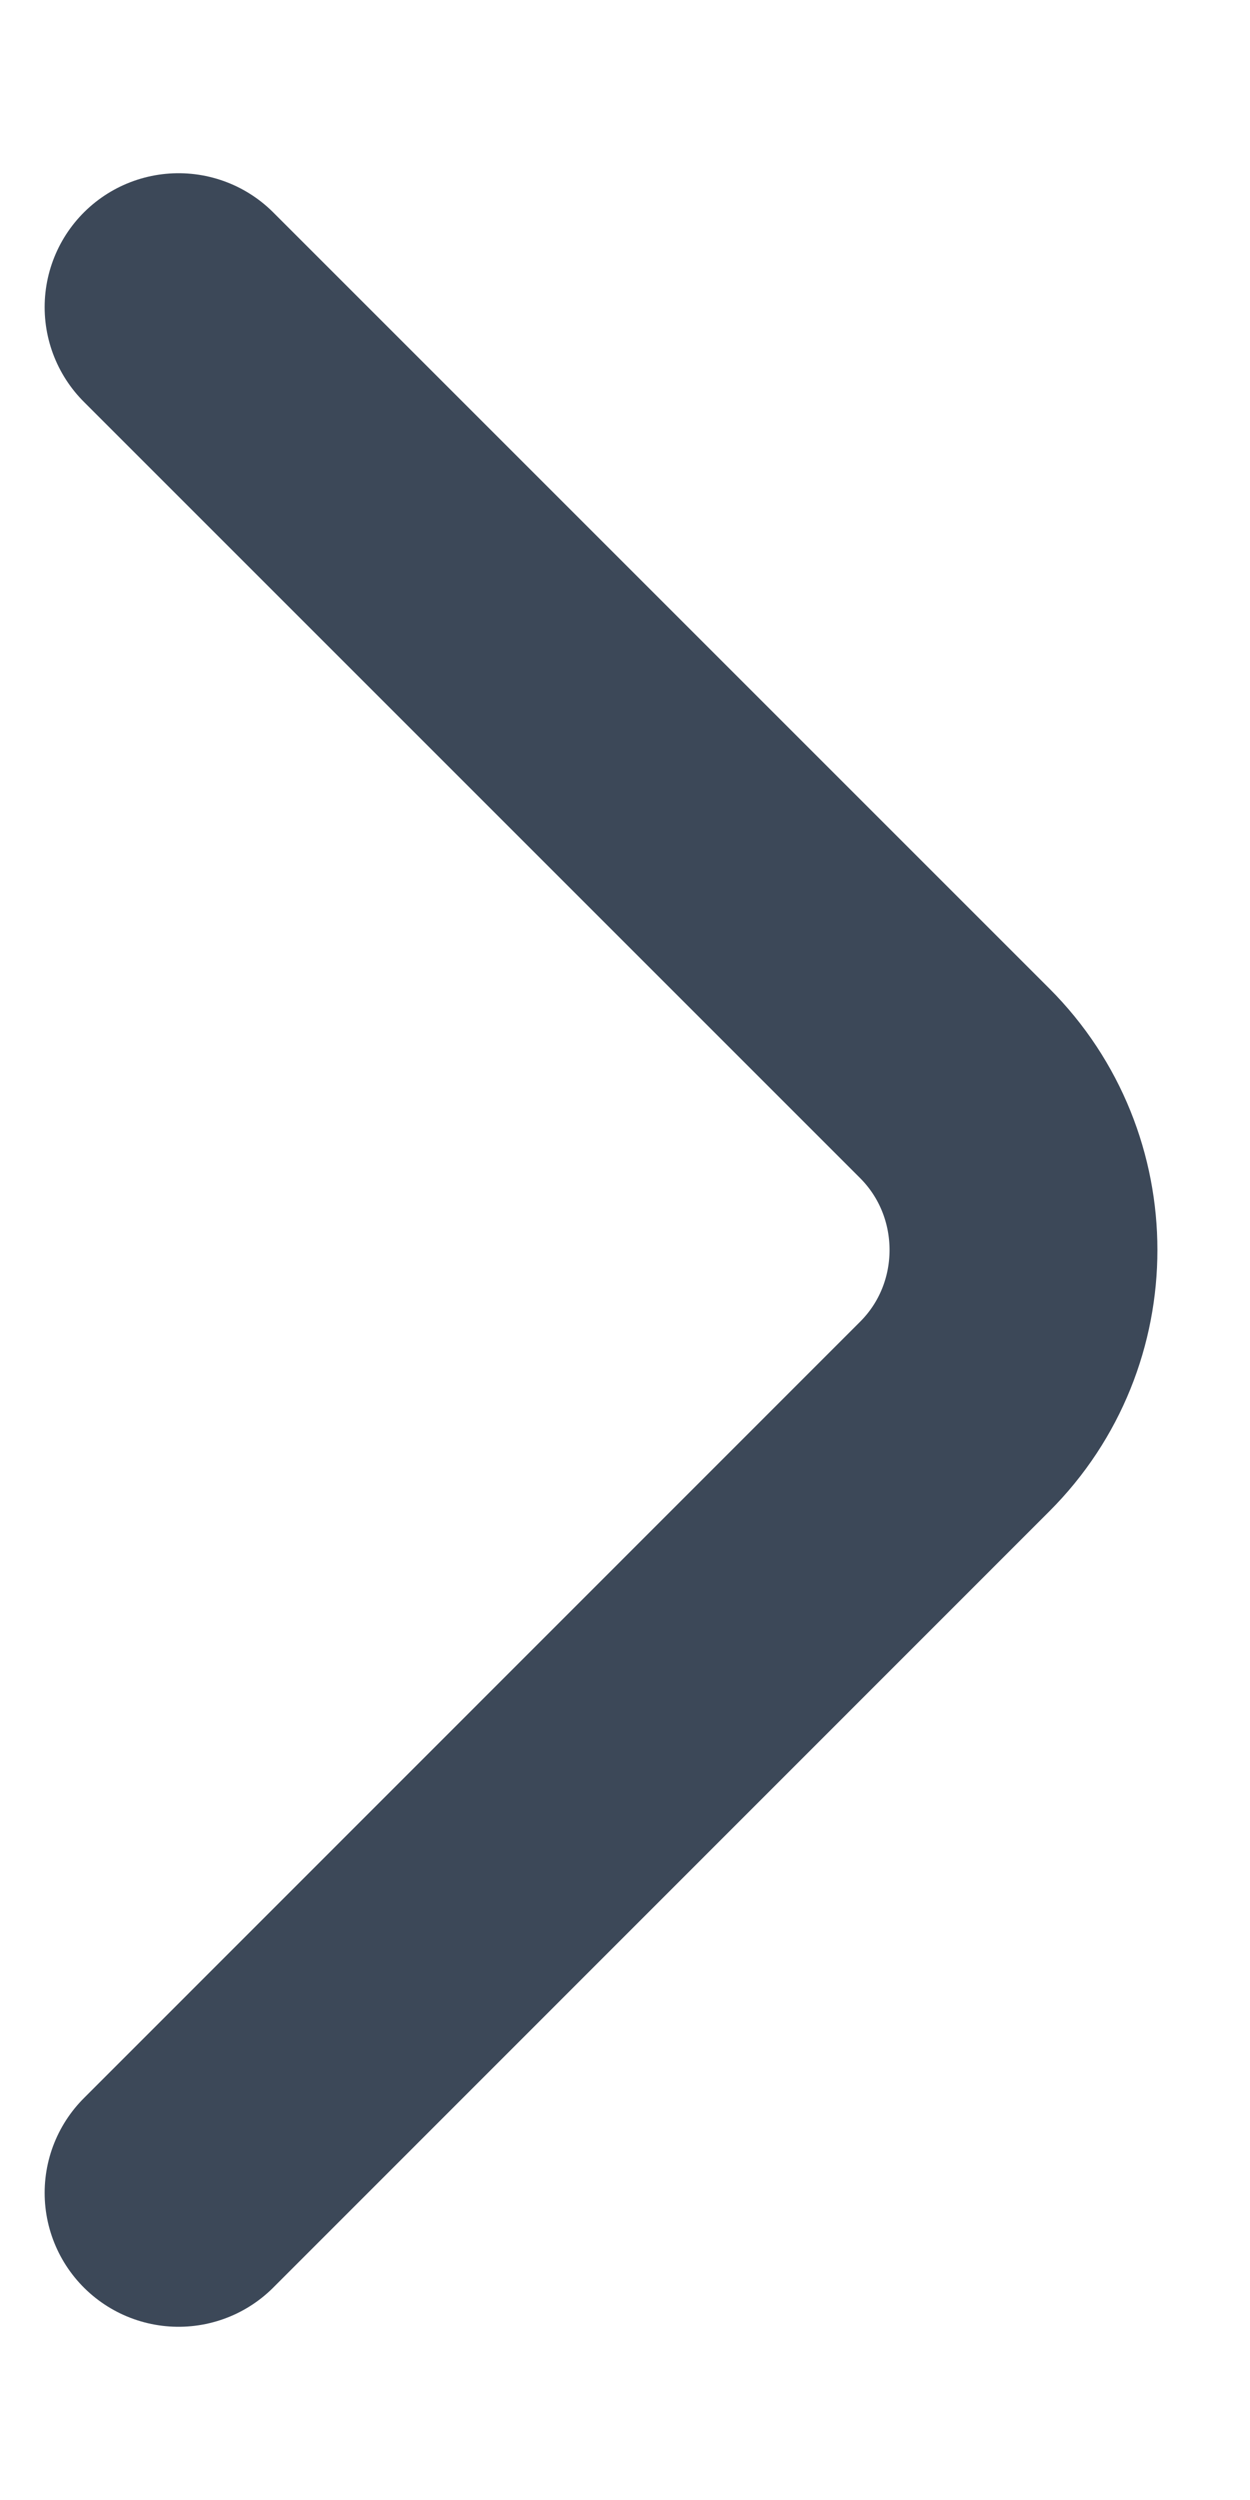 <svg width="7" height="14" viewBox="0 0 7 14" fill="none" xmlns="http://www.w3.org/2000/svg">
<path d="M1 1.72L5.346 6.066C5.86 6.58 5.86 7.42 5.346 7.933L1 12.28" stroke="#3C4858" stroke-width="1.5" stroke-miterlimit="10" stroke-linecap="round" stroke-linejoin="round"/>
</svg>
